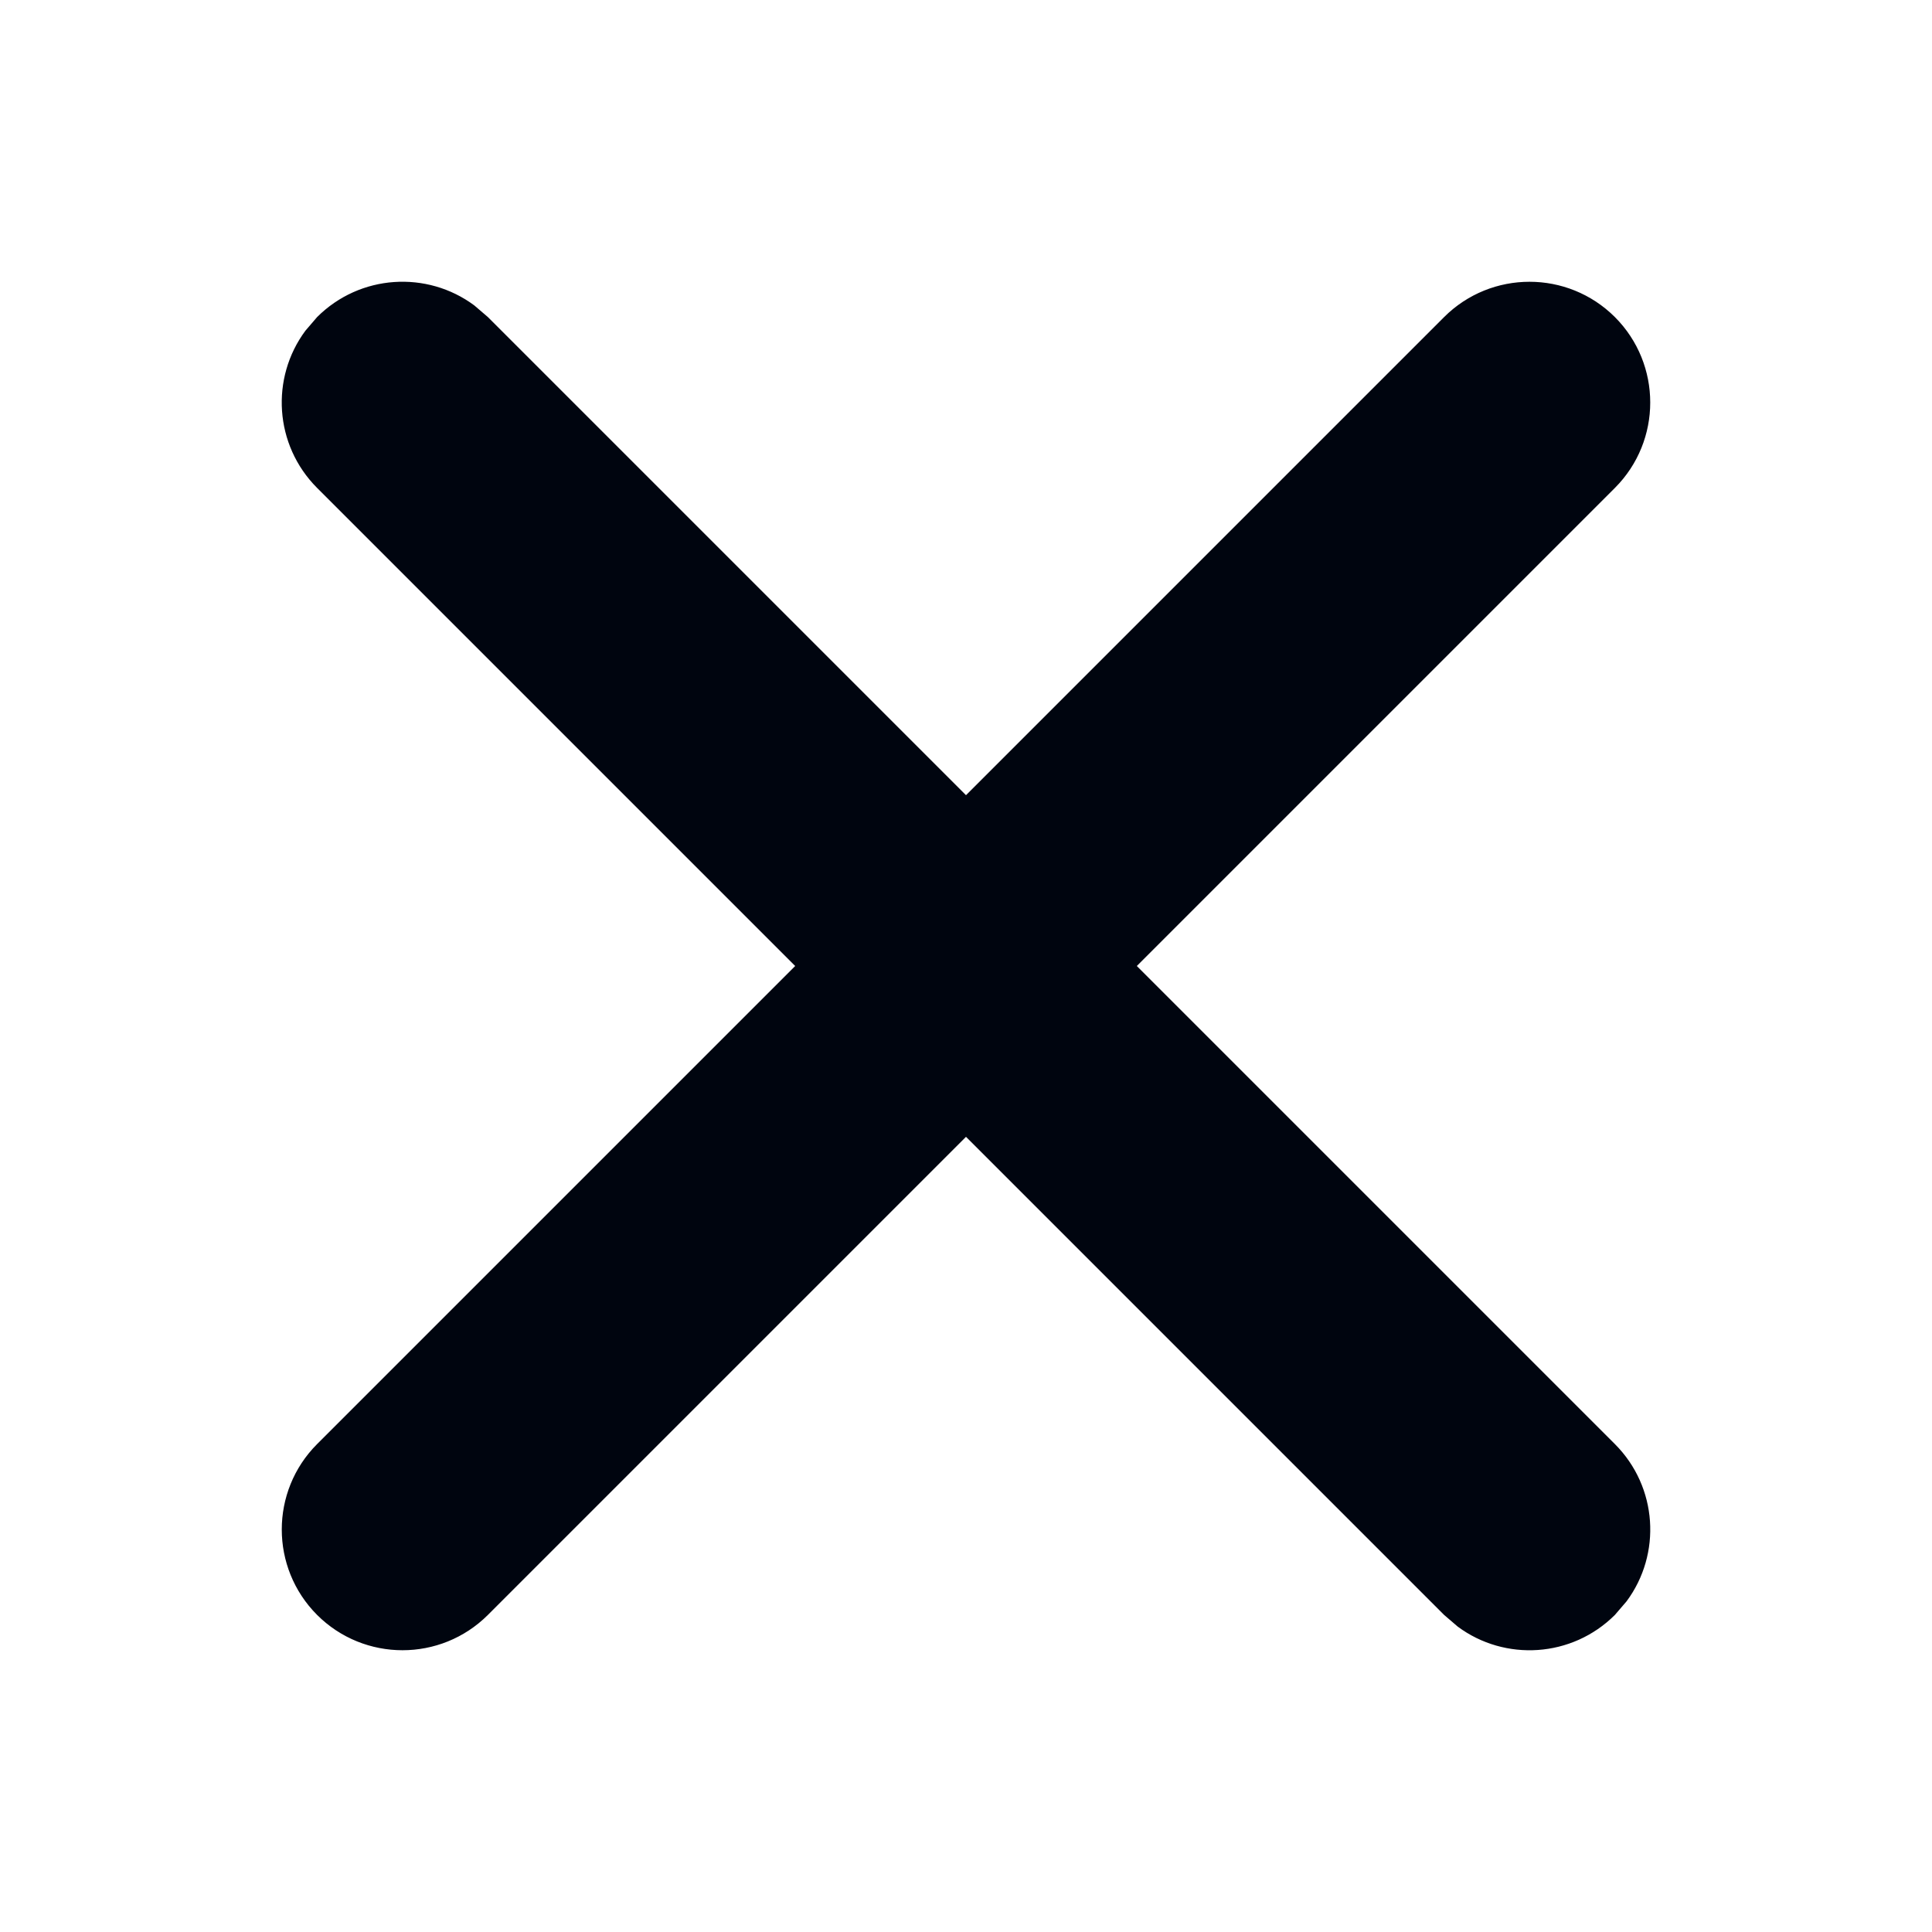 <svg width="24" height="24" viewBox="0 0 24 24" fill="none" xmlns="http://www.w3.org/2000/svg">
<path d="M3.794 4.108L3.939 3.939C4.472 3.407 5.305 3.358 5.892 3.794L6.061 3.939L12 9.878L17.939 3.939C18.525 3.354 19.475 3.354 20.061 3.939C20.646 4.525 20.646 5.475 20.061 6.061L14.122 12L20.061 17.939C20.593 18.472 20.642 19.305 20.206 19.892L20.061 20.061C19.528 20.593 18.695 20.642 18.108 20.206L17.939 20.061L12 14.122L6.061 20.061C5.475 20.646 4.525 20.646 3.939 20.061C3.354 19.475 3.354 18.525 3.939 17.939L9.878 12L3.939 6.061C3.407 5.528 3.358 4.695 3.794 4.108Z" fill="#00050F"/>
</svg>
